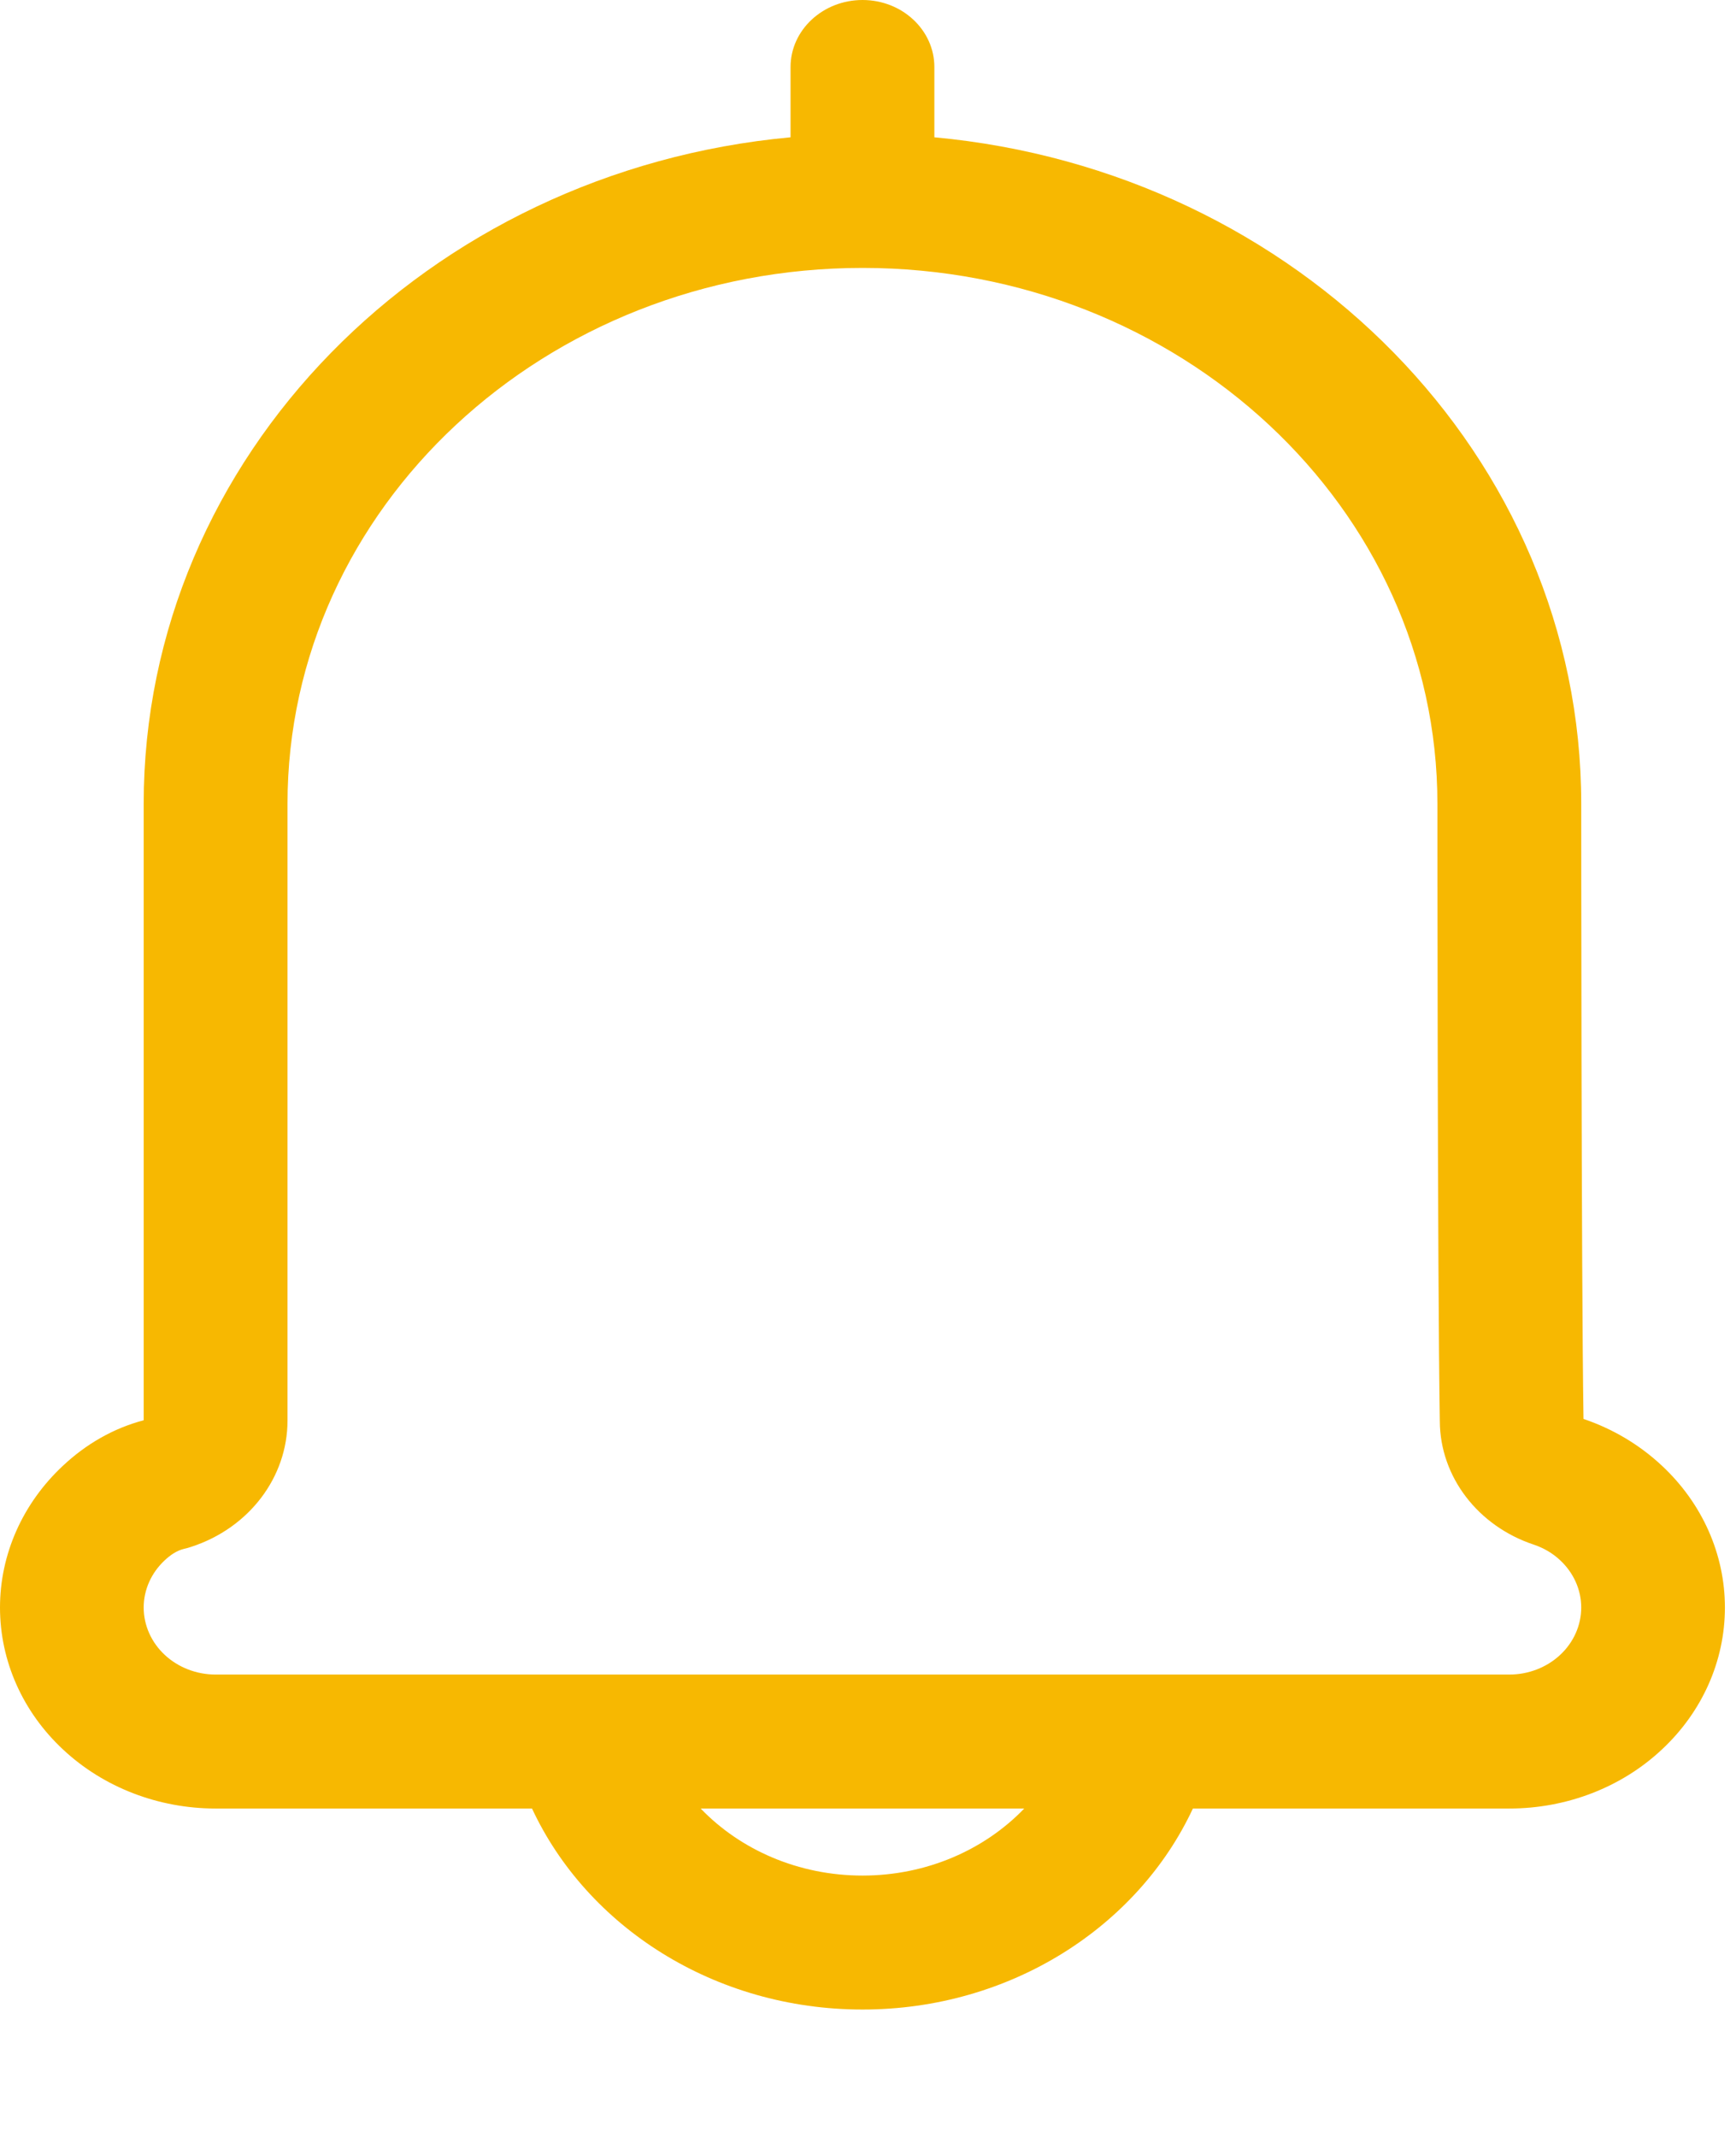 <svg width="13" height="16" viewBox="0 0 13 16" fill="none" xmlns="http://www.w3.org/2000/svg">
<path fill-rule="evenodd" clip-rule="evenodd" d="M5.92 1.028C3.201 1.279 1.076 3.418 1.076 6.018V10.634C0.848 10.694 0.644 10.813 0.473 10.973C0.17 11.255 0 11.637 0 12.036C0 12.436 0.17 12.818 0.473 13.1C0.776 13.383 1.186 13.541 1.615 13.541H3.984C4.396 14.425 5.349 15.046 6.459 15.046C7.568 15.046 8.521 14.425 8.933 13.541H11.303C11.731 13.541 12.142 13.383 12.444 13.1C12.747 12.818 12.917 12.436 12.917 12.036C12.917 11.637 12.747 11.255 12.444 10.973C12.277 10.817 12.077 10.698 11.858 10.624C11.841 9.519 11.841 6.018 11.841 6.018C11.841 3.418 9.716 1.279 6.997 1.028V0.502C6.997 0.225 6.756 0 6.459 0C6.162 0 5.92 0.225 5.92 0.502V1.028ZM5.247 13.541H7.67C7.374 13.849 6.94 14.043 6.459 14.043C5.977 14.043 5.543 13.849 5.247 13.541ZM11.841 12.036C11.841 12.169 11.784 12.297 11.683 12.391C11.582 12.485 11.445 12.538 11.303 12.538H1.615C1.472 12.538 1.335 12.485 1.234 12.391C1.133 12.297 1.076 12.169 1.076 12.036C1.076 11.903 1.133 11.776 1.234 11.682C1.276 11.643 1.324 11.609 1.381 11.596C1.399 11.592 1.417 11.587 1.434 11.581C1.865 11.44 2.153 11.061 2.153 10.636V6.018C2.153 3.803 4.081 2.006 6.459 2.006C8.837 2.006 10.764 3.803 10.764 6.018C10.764 6.018 10.764 9.534 10.782 10.641C10.784 11.057 11.067 11.427 11.488 11.566C11.559 11.59 11.627 11.629 11.683 11.682C11.784 11.776 11.841 11.903 11.841 12.036Z" fill="#F7B801"/>
</svg>
